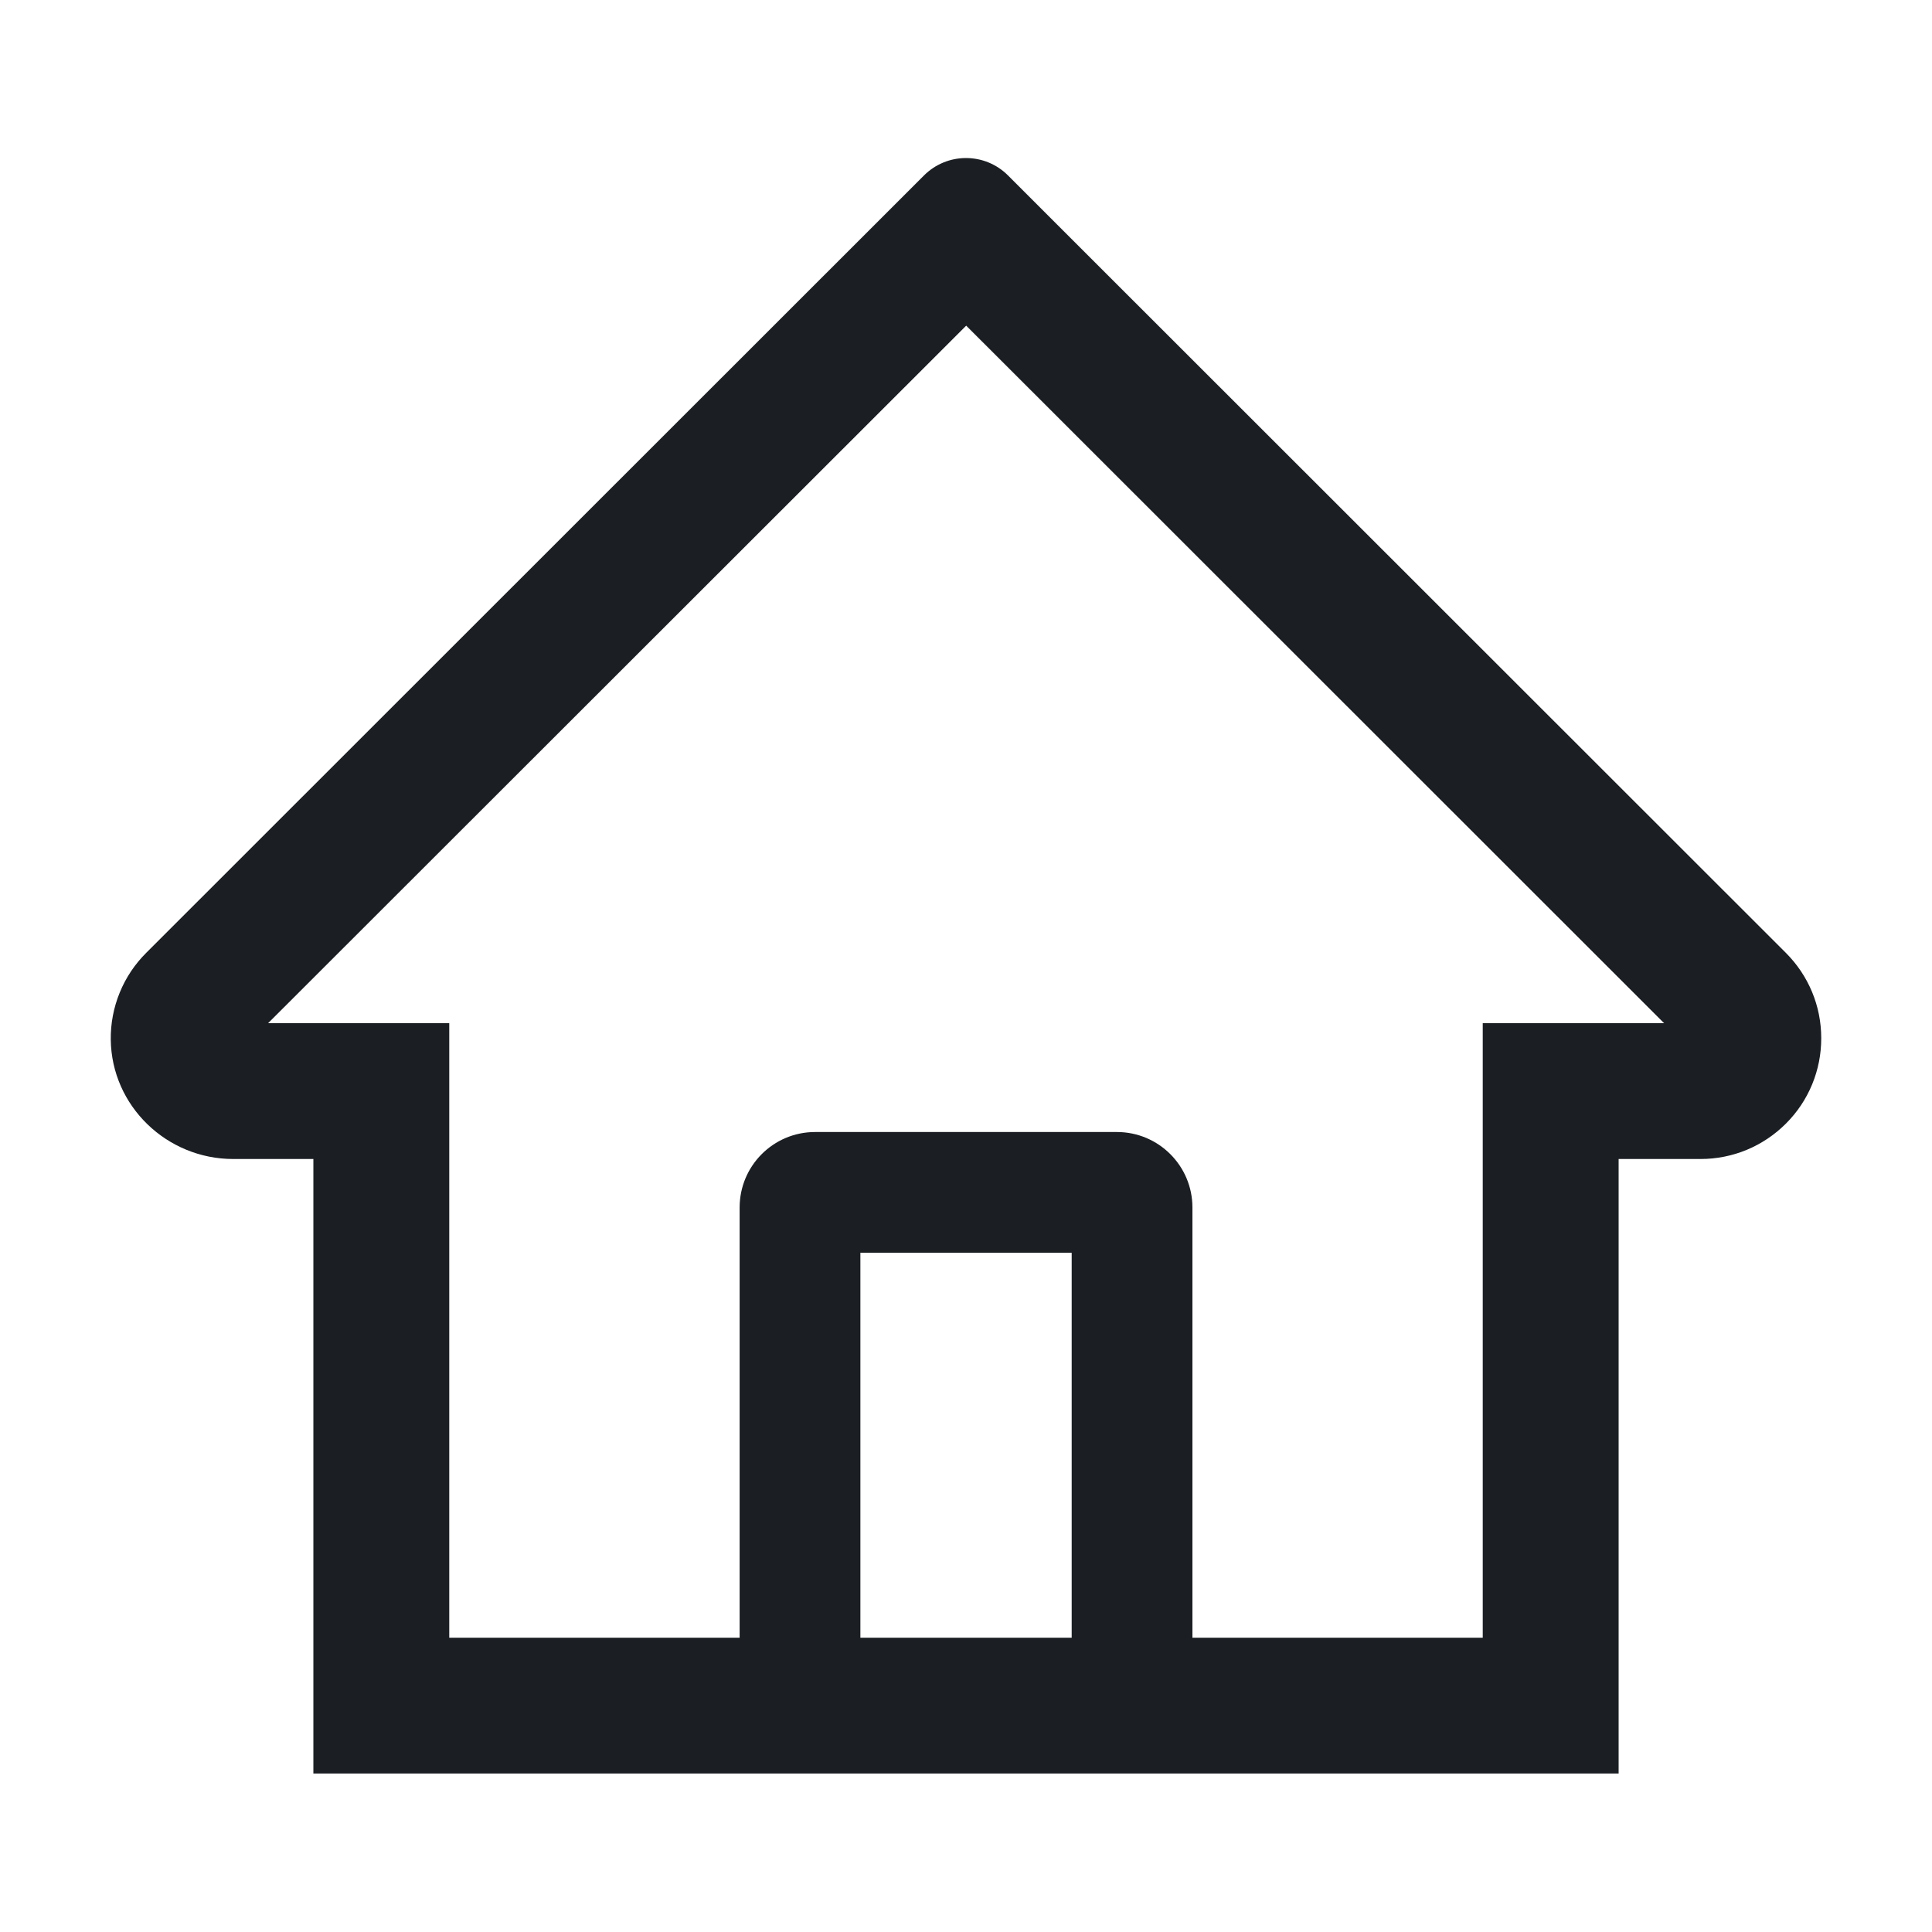 <svg width="30" height="30" viewBox="0 0 30 30" fill="none" xmlns="http://www.w3.org/2000/svg">
    <path
        d="M27.73 14.795L16.409 3.481L15.65 2.722C15.478 2.55 15.244 2.454 15 2.454C14.756 2.454 14.523 2.55 14.35 2.722L2.271 14.795C2.093 14.972 1.953 15.182 1.859 15.413C1.764 15.645 1.717 15.893 1.72 16.143C1.732 17.174 2.59 17.997 3.621 17.997H4.866V27.539H25.134V17.997H26.405C26.906 17.997 27.378 17.801 27.733 17.446C27.907 17.272 28.045 17.066 28.139 16.838C28.233 16.61 28.281 16.366 28.28 16.119C28.28 15.621 28.084 15.149 27.73 14.795ZM16.641 25.43H13.36V19.453H16.641V25.43ZM23.024 15.888V25.43H18.516V18.75C18.516 18.103 17.991 17.578 17.344 17.578H12.656C12.009 17.578 11.485 18.103 11.485 18.75V25.43H6.976V15.888H4.163L15.003 5.057L15.68 5.733L25.84 15.888H23.024Z"
        fill="#1B1F23" />
</svg>